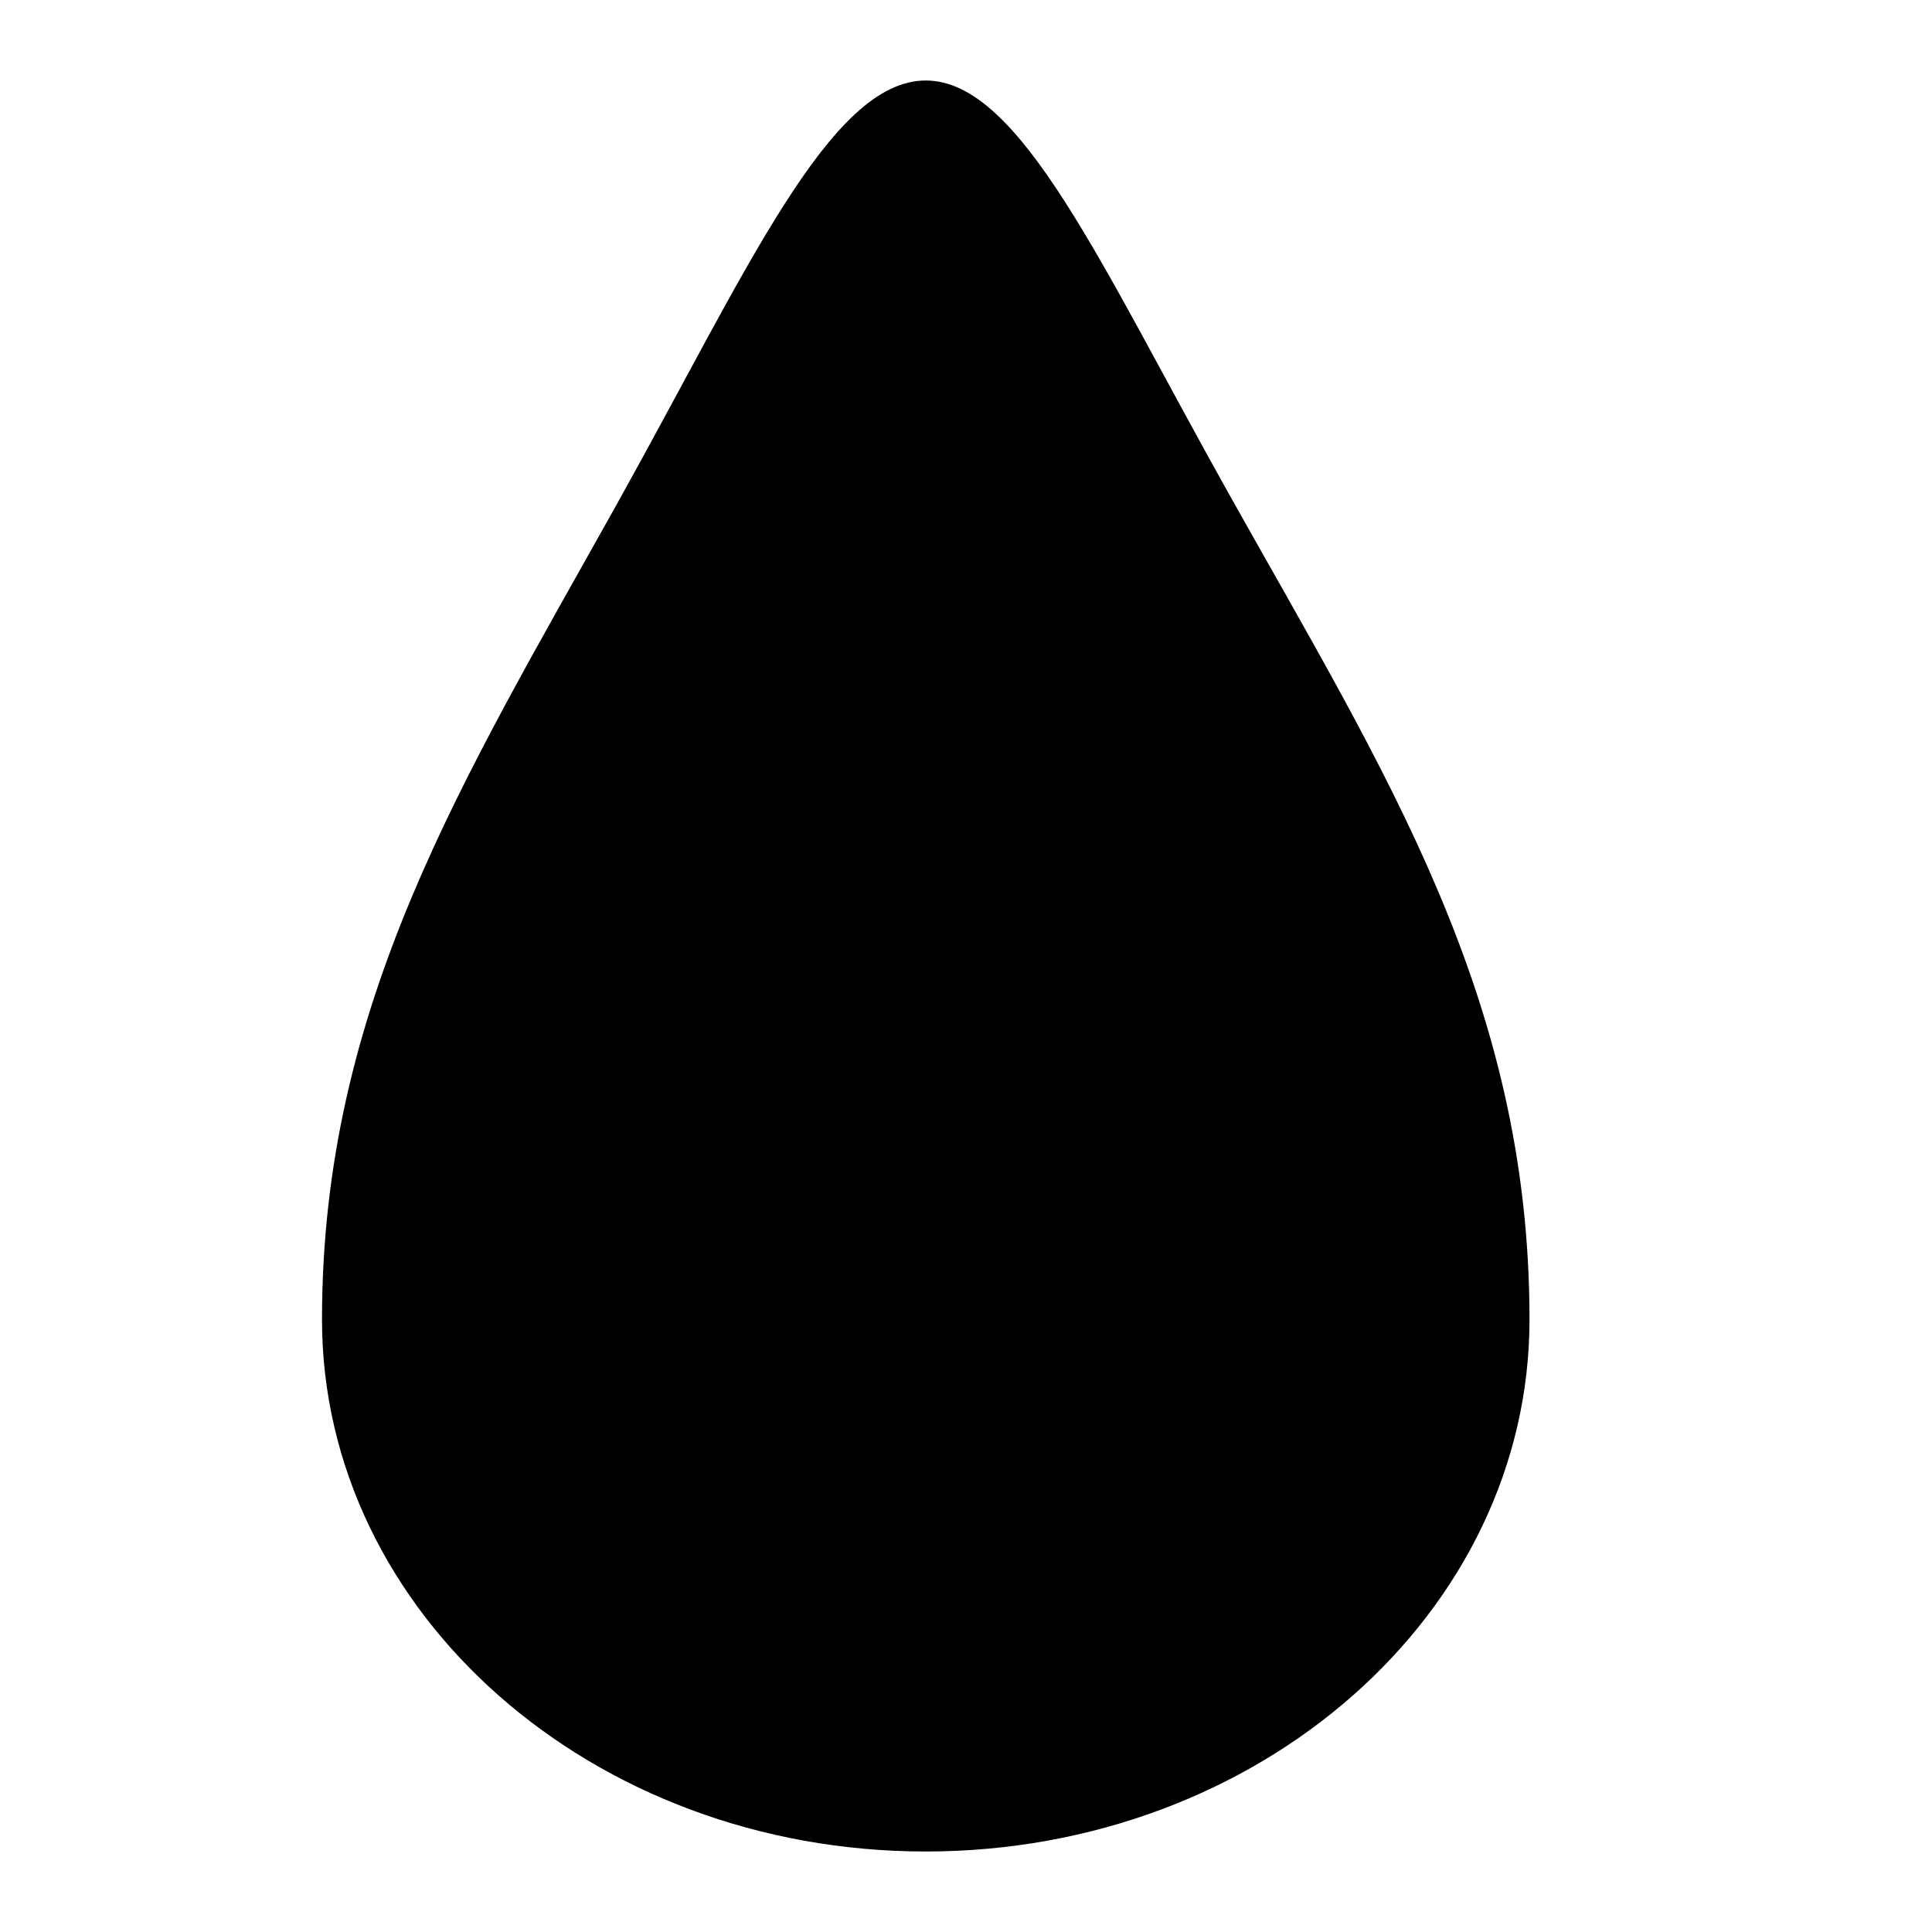 <svg xmlns="http://www.w3.org/2000/svg" width="24" height="24" viewBox="0 0 24 24">
  <path fill="currentColor" fill-rule="evenodd" d="M19,16.391 C19,20.041 15.642,23 11.5,23 C7.358,23 4,20.041 4,16.391 C4,12.478 5.747,9.699 7.671,6.248 C9.28,3.361 10.308,1 11.5,1 C12.676,1 13.679,3.304 15.268,6.139 C17.211,9.607 19,12.391 19,16.391"/>
</svg>
